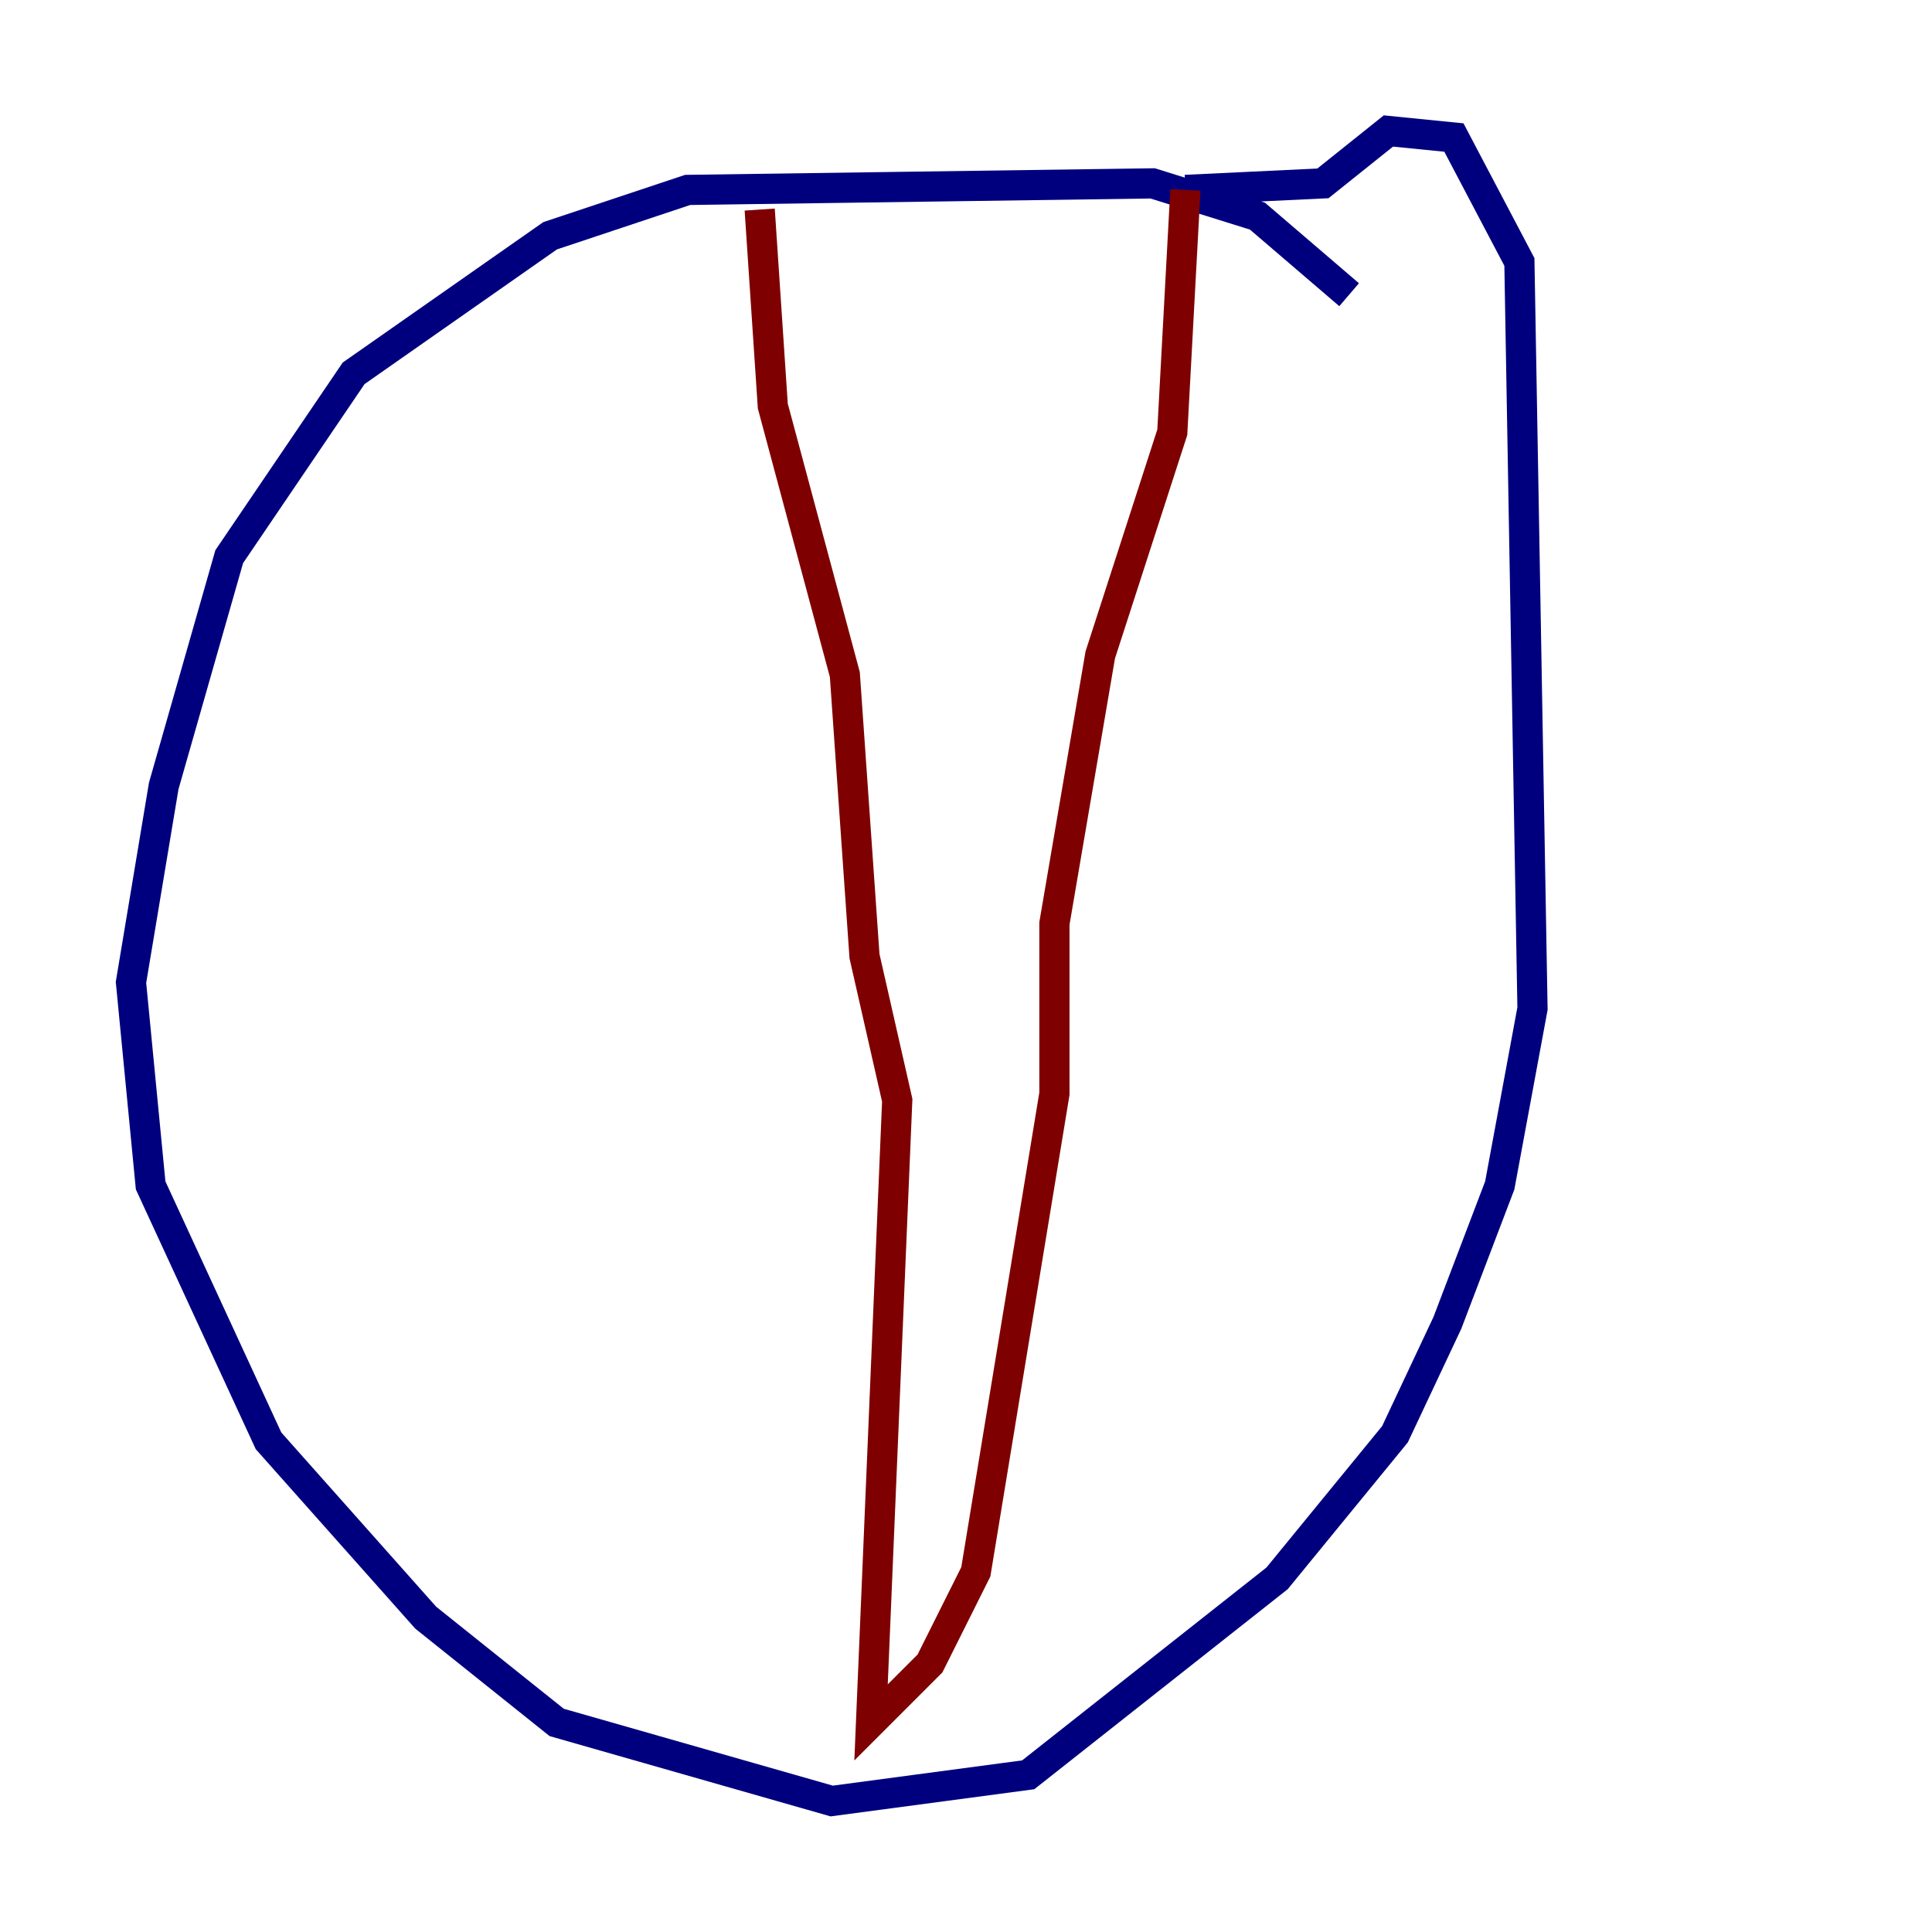 <?xml version="1.0" encoding="utf-8" ?>
<svg baseProfile="tiny" height="128" version="1.2" viewBox="0,0,128,128" width="128" xmlns="http://www.w3.org/2000/svg" xmlns:ev="http://www.w3.org/2001/xml-events" xmlns:xlink="http://www.w3.org/1999/xlink"><defs /><polyline fill="none" points="89.383,19.525 83.308,14.319 76.366,12.149 45.559,12.583 36.447,15.62 23.43,24.732 15.186,36.881 10.848,52.068 8.678,65.085 9.98,78.536 17.79,95.458 28.203,107.173 36.881,114.115 55.105,119.322 68.122,117.586 84.61,104.57 92.42,95.024 95.891,87.647 99.363,78.536 101.532,66.82 100.664,17.356 96.325,9.112 91.986,8.678 87.647,12.149 78.536,12.583" stroke="#00007f" stroke-width="2" /><polyline fill="none" points="78.536,12.583 77.668,28.637 72.895,43.39 69.858,61.18 69.858,72.461 64.651,104.136 61.614,110.21 57.709,114.115 59.444,72.895 57.275,63.349 55.973,44.691 51.2,26.902 50.332,13.885" stroke="#7f0000" stroke-width="2" /></svg>